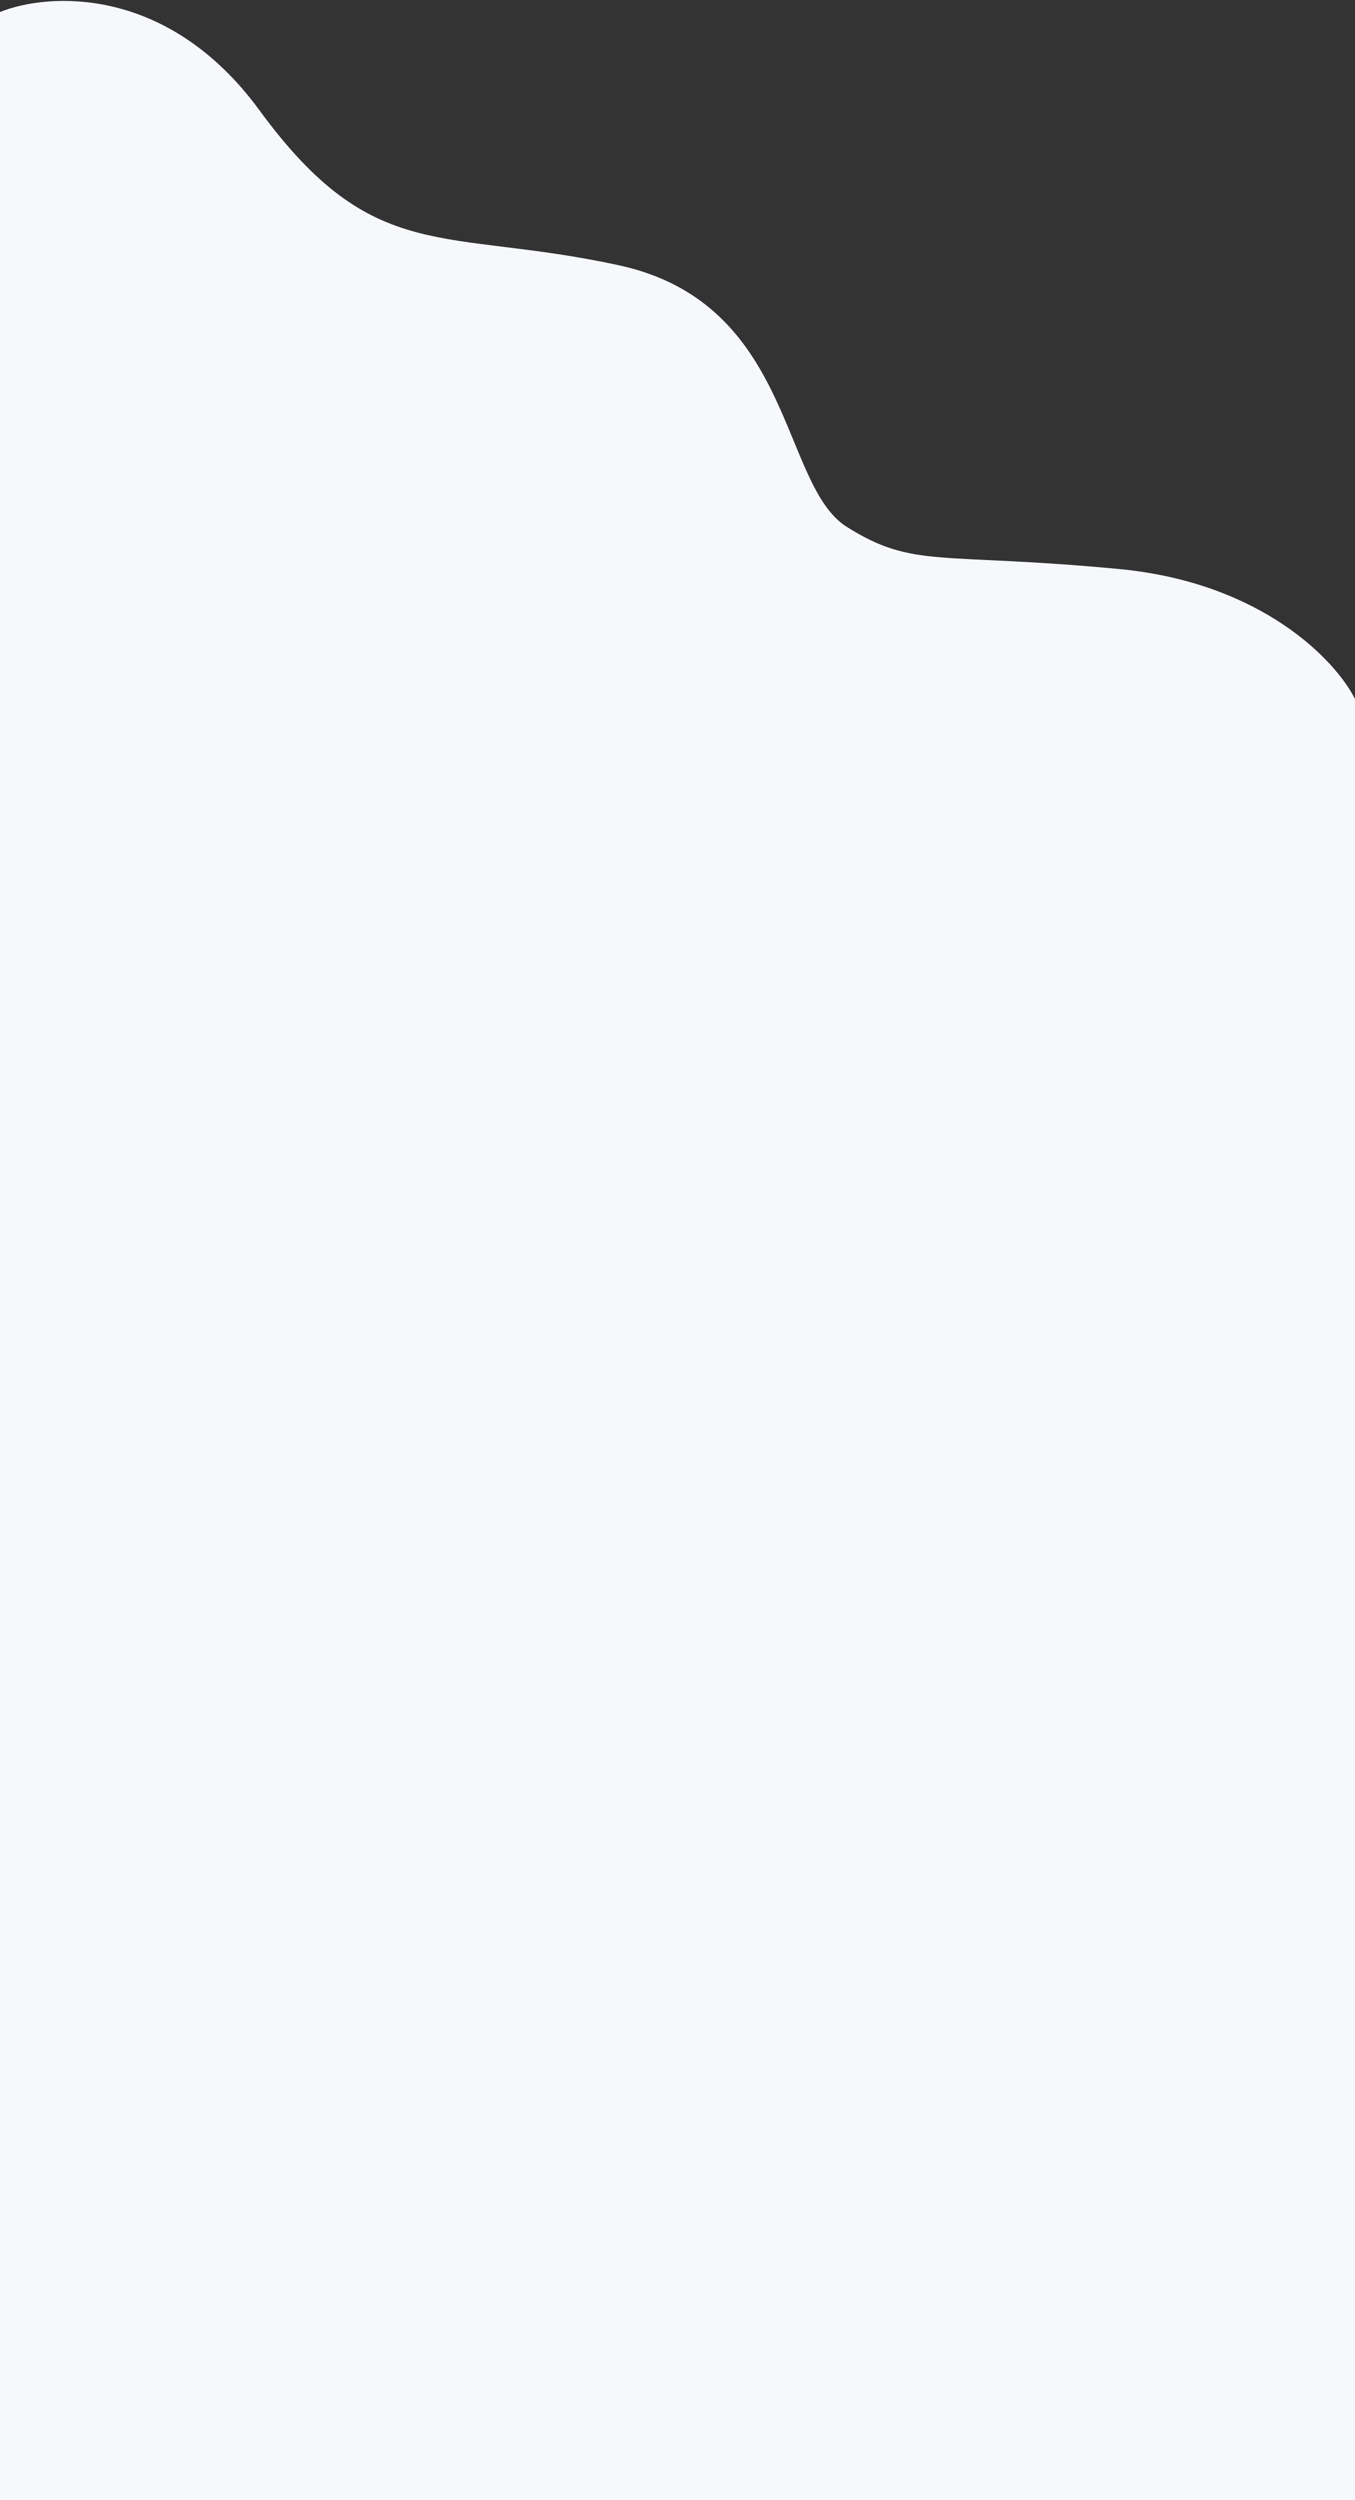 <svg width="1440" height="2656" viewBox="0 0 1440 2656" fill="none" xmlns="http://www.w3.org/2000/svg">
<rect x="0" y="0" width="1440" height="2656" fill="#333333" stroke="none"/>
<path d="M1440 742.62L1440 2656L-0 2656L-0 12.774C51.278 -7.935 178.205 -16.058 275.693 117.121C397.553 283.595 471.152 241.379 657.562 281.791C843.971 322.203 828.89 515.224 900.075 559.858C971.261 604.492 997.805 586.399 1189.04 604.494C1342.03 618.97 1420.09 702.61 1440 742.62Z" fill="#F6F8FC"/>
</svg>
